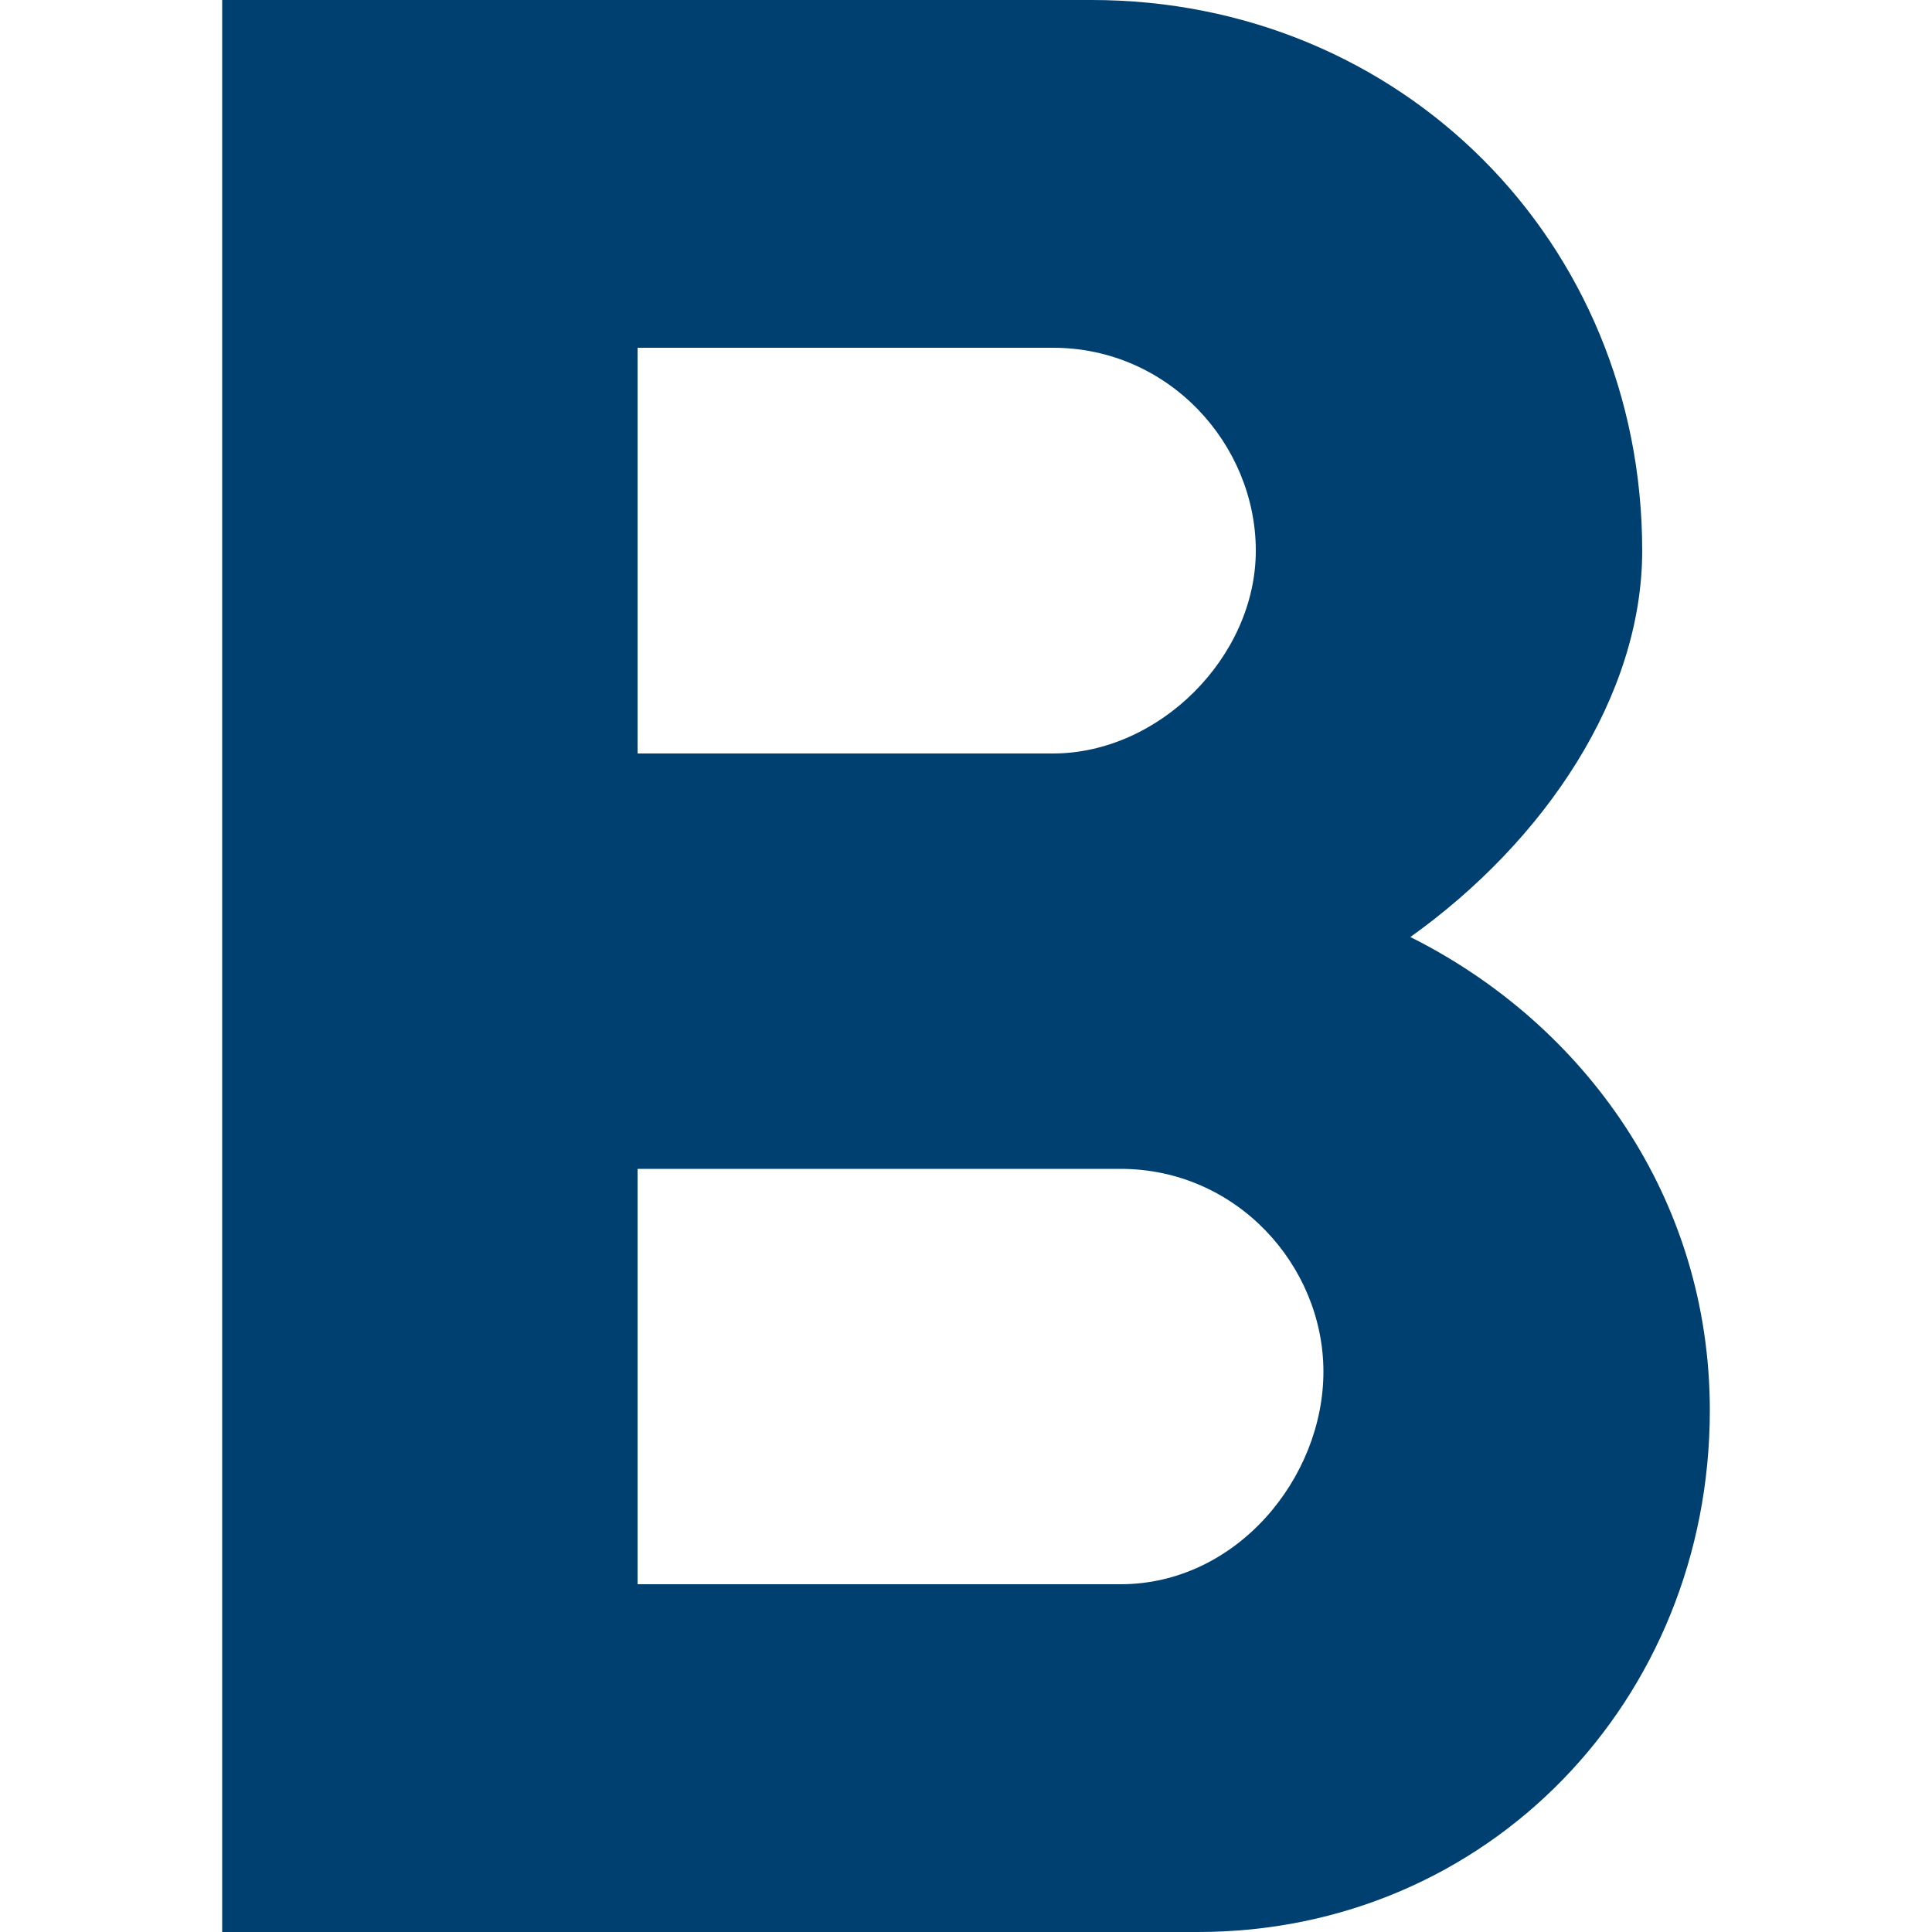 <svg xmlns="http://www.w3.org/2000/svg" preserveAspectRatio="none" viewBox="0 0 20 20">
<path fill="#004070" d="M14.6,9.7c1.4-1,2.4-2.5,2.4-4C17,2.5,14.5,0,11.3,0H2.3v20h10.1c3,0,5.3-2.4,5.3-5.4C17.7,12.4,16.4,10.6,14.6,9.7z
   M6.6,3.6h4.3c1.2,0,2.1,1,2.1,2.1s-1,2.1-2.1,2.1H6.6V3.6z M11.6,16.4h-5v-4.3h5c1.2,0,2.1,1,2.1,2.1S12.8,16.4,11.6,16.4z"/>
</svg>
